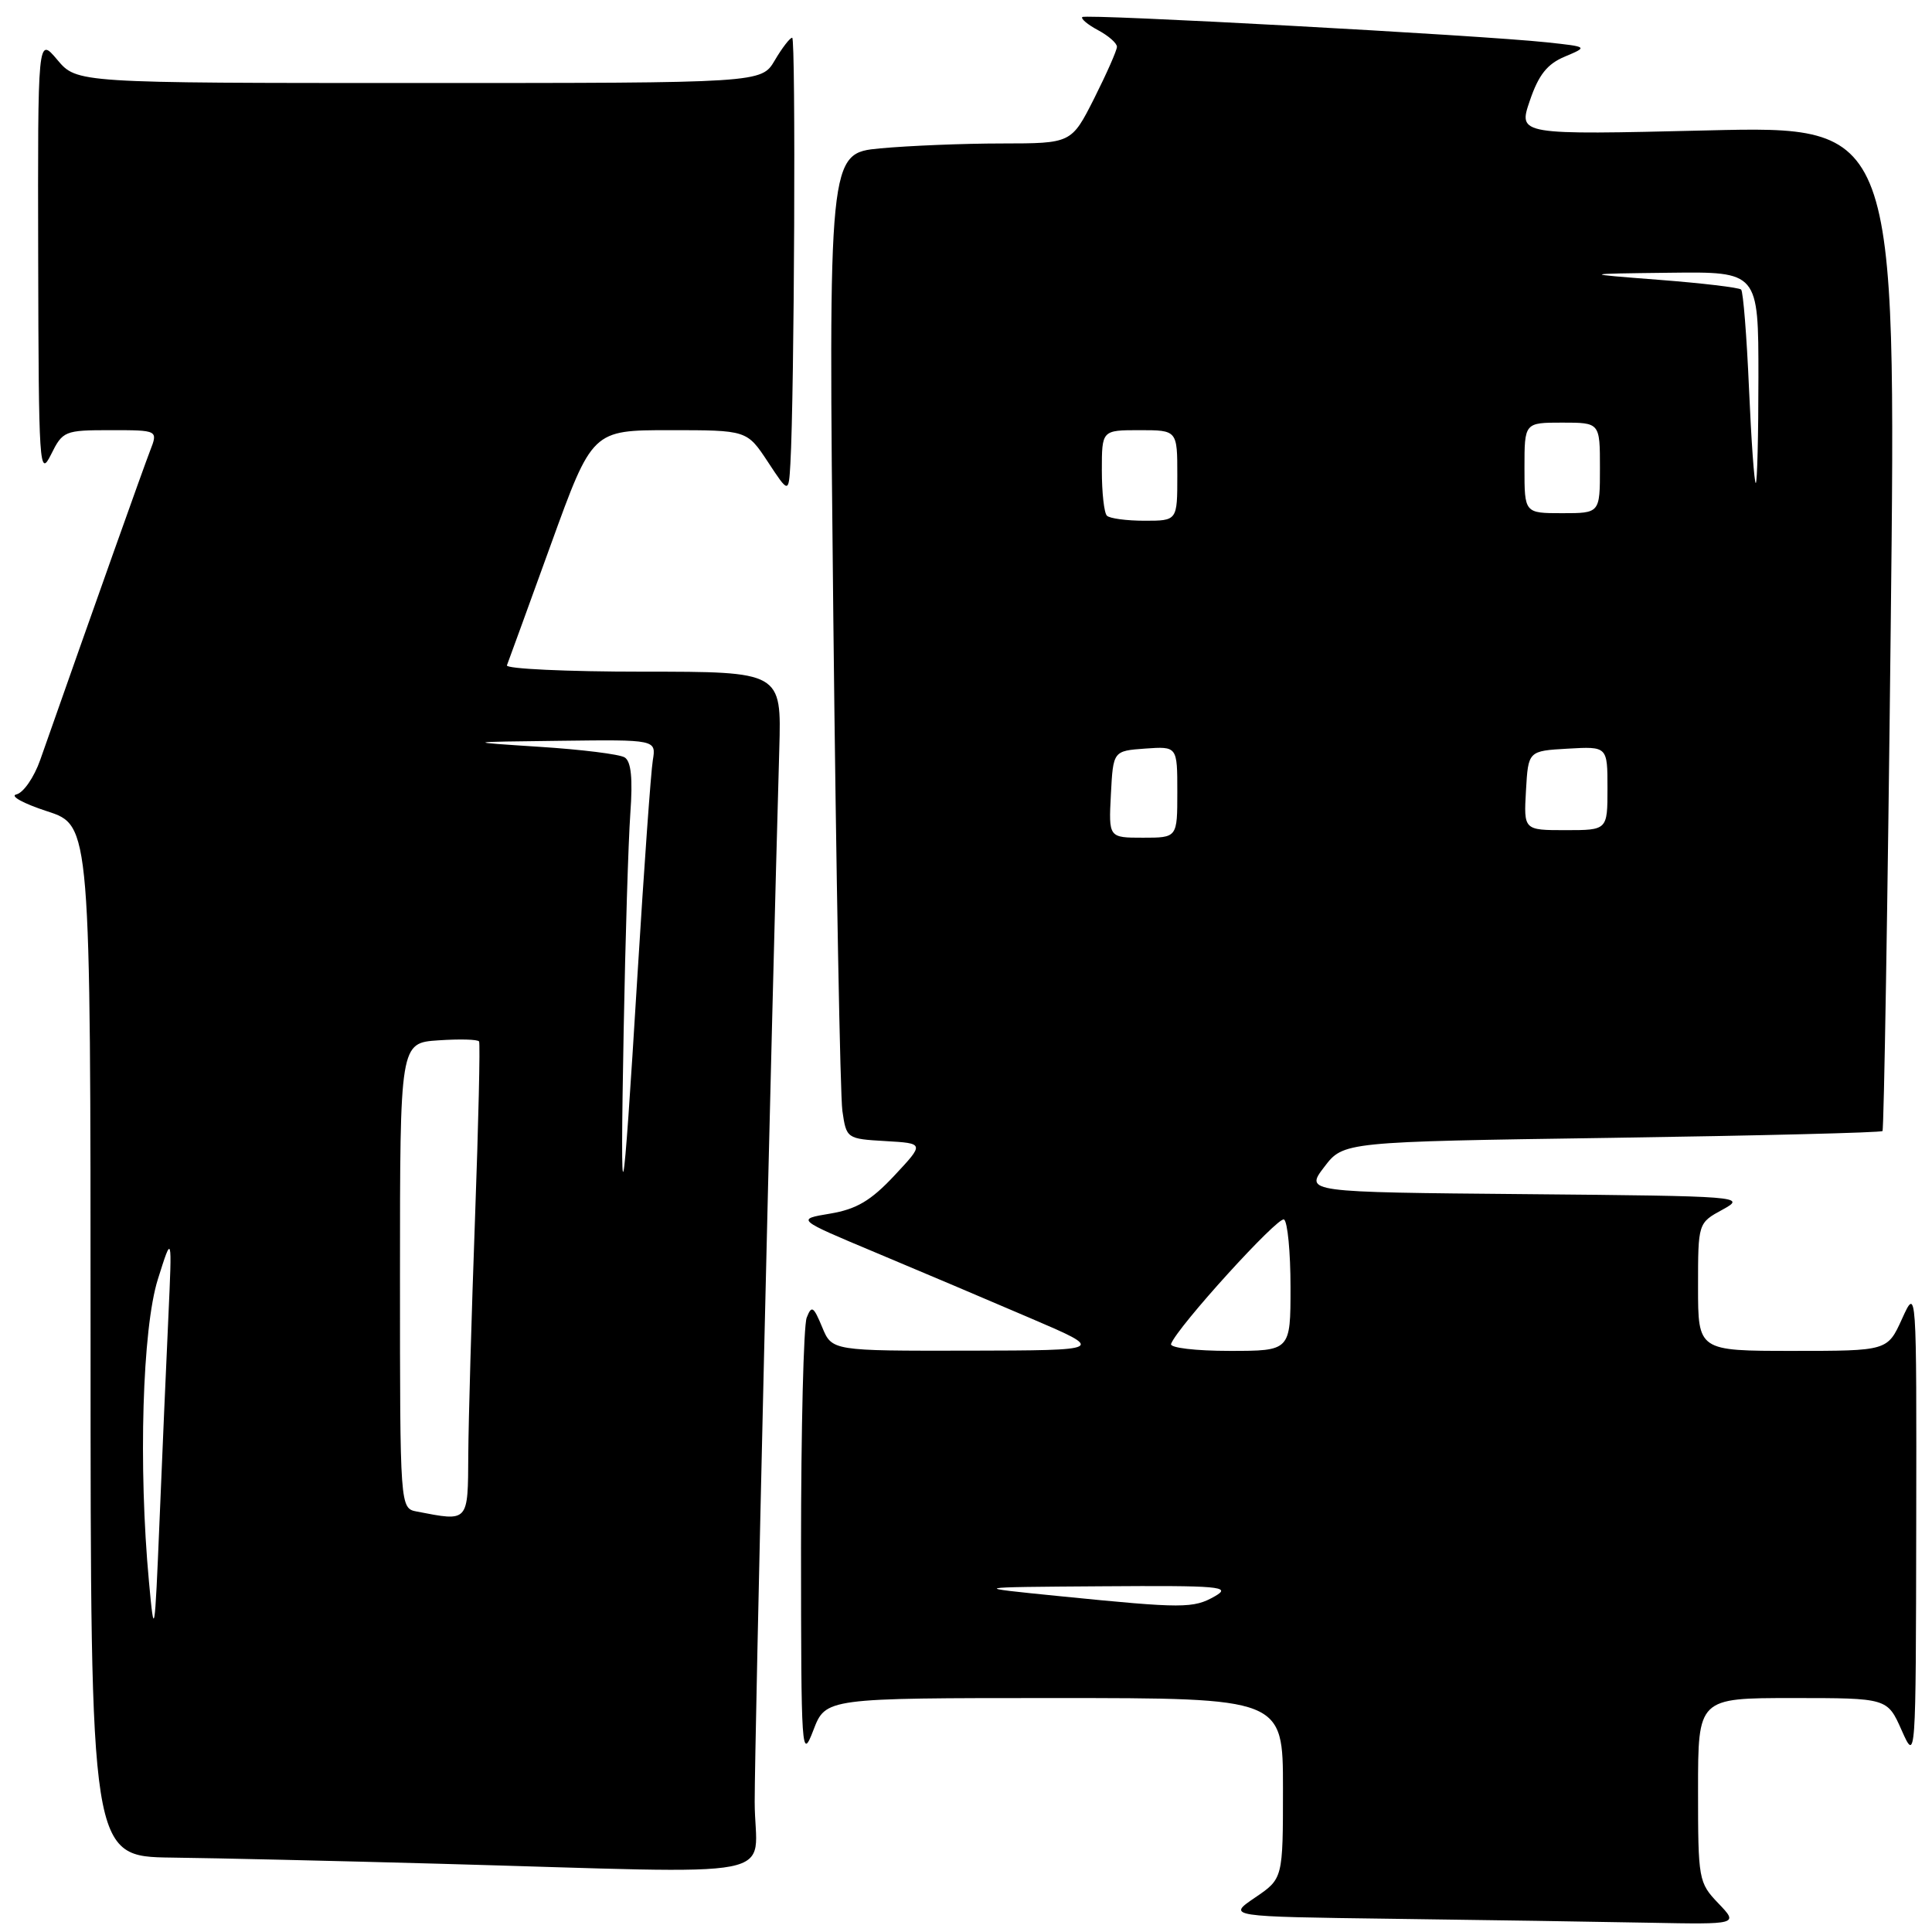 <?xml version="1.0" encoding="UTF-8" standalone="no"?>
<!DOCTYPE svg PUBLIC "-//W3C//DTD SVG 1.1//EN" "http://www.w3.org/Graphics/SVG/1.1/DTD/svg11.dtd" >
<svg xmlns="http://www.w3.org/2000/svg" xmlns:xlink="http://www.w3.org/1999/xlink" version="1.1" viewBox="0 0 256 256">
 <g >
 <path fill="currentColor"
d=" M 227.69 252.20 C 225.07 249.46 225.00 249.07 225.00 237.20 C 225.00 225.00 225.00 225.00 237.54 225.00 C 250.08 225.00 250.08 225.00 251.97 229.25 C 253.86 233.50 253.86 233.50 253.91 202.00 C 253.96 170.50 253.96 170.50 252.03 174.75 C 250.10 179.00 250.10 179.00 237.55 179.00 C 225.00 179.00 225.00 179.00 225.00 170.53 C 225.00 162.05 225.00 162.05 228.25 160.28 C 231.43 158.54 230.89 158.49 202.21 158.23 C 172.92 157.97 172.92 157.97 175.47 154.63 C 178.01 151.29 178.01 151.29 213.55 150.77 C 233.09 150.48 249.25 150.08 249.44 149.87 C 249.63 149.67 250.13 119.62 250.53 83.09 C 251.27 16.68 251.27 16.68 226.22 17.28 C 201.16 17.88 201.16 17.88 202.71 13.34 C 203.87 9.92 205.02 8.47 207.35 7.50 C 210.43 6.20 210.43 6.20 204.97 5.61 C 196.08 4.66 143.85 1.82 143.41 2.26 C 143.19 2.48 144.13 3.27 145.50 4.00 C 146.88 4.74 148.00 5.72 148.00 6.20 C 148.00 6.67 146.64 9.74 144.99 13.03 C 141.97 19.00 141.97 19.00 132.74 19.01 C 127.66 19.01 120.41 19.31 116.63 19.66 C 109.76 20.31 109.76 20.31 110.42 81.91 C 110.79 115.78 111.33 145.17 111.62 147.20 C 112.15 150.87 112.20 150.90 117.33 151.20 C 122.50 151.50 122.50 151.50 118.50 155.78 C 115.39 159.10 113.50 160.22 110.00 160.81 C 105.50 161.56 105.50 161.56 116.00 165.96 C 121.78 168.38 131.00 172.29 136.50 174.65 C 146.50 178.93 146.50 178.93 128.37 178.97 C 110.24 179.00 110.24 179.00 108.94 175.85 C 107.79 173.08 107.54 172.93 106.89 174.60 C 106.48 175.64 106.14 189.32 106.14 205.00 C 106.15 232.44 106.21 233.34 107.78 229.25 C 109.41 225.00 109.41 225.00 139.71 225.00 C 170.00 225.00 170.00 225.00 170.00 236.96 C 170.00 248.93 170.00 248.93 166.30 251.44 C 162.59 253.96 162.59 253.96 184.55 254.25 C 196.62 254.41 211.87 254.64 218.44 254.77 C 230.37 255.00 230.37 255.00 227.69 252.20 Z  M 100.00 238.75 C 99.99 231.05 102.24 134.87 103.26 99.25 C 103.55 89.00 103.55 89.00 85.19 89.00 C 75.09 89.00 66.98 88.62 67.17 88.16 C 67.35 87.70 69.97 80.50 72.99 72.16 C 78.48 57.00 78.48 57.00 88.73 57.00 C 98.97 57.00 98.97 57.00 101.74 61.19 C 104.50 65.39 104.50 65.39 104.73 61.44 C 105.26 52.30 105.46 5.00 104.97 5.00 C 104.67 5.00 103.63 6.35 102.66 8.00 C 100.89 11.00 100.89 11.00 55.53 11.00 C 10.18 11.00 10.18 11.00 7.59 7.92 C 5.00 4.85 5.00 4.85 5.06 34.17 C 5.12 61.88 5.22 63.32 6.75 60.25 C 8.31 57.10 8.55 57.00 14.66 57.00 C 20.95 57.00 20.95 57.00 19.88 59.75 C 19.00 62.02 12.69 79.75 5.33 100.69 C 4.52 103.00 3.10 105.05 2.18 105.26 C 1.25 105.46 3.09 106.47 6.25 107.50 C 12.00 109.37 12.00 109.37 12.00 177.68 C 12.00 246.00 12.00 246.00 22.75 246.14 C 28.66 246.21 44.52 246.58 58.00 246.95 C 105.48 248.26 100.00 249.33 100.00 238.75 Z  M 140.50 211.51 C 128.50 210.31 128.50 210.31 146.00 210.19 C 161.63 210.08 163.23 210.22 161.00 211.50 C 158.13 213.14 156.80 213.14 140.50 211.51 Z  M 155.17 178.08 C 155.97 175.86 169.37 161.11 170.14 161.59 C 170.61 161.88 171.00 165.92 171.00 170.56 C 171.00 179.00 171.00 179.00 162.92 179.00 C 158.42 179.00 154.98 178.59 155.17 178.08 Z  M 147.20 105.25 C 147.50 99.50 147.50 99.50 151.75 99.19 C 156.00 98.89 156.00 98.89 156.00 104.94 C 156.00 111.00 156.00 111.00 151.45 111.00 C 146.90 111.00 146.90 111.00 147.20 105.25 Z  M 202.20 104.75 C 202.50 99.50 202.50 99.50 207.75 99.20 C 213.00 98.90 213.00 98.90 213.00 104.45 C 213.00 110.00 213.00 110.00 207.45 110.00 C 201.90 110.00 201.90 110.00 202.20 104.75 Z  M 146.67 68.33 C 146.30 67.97 146.00 65.27 146.00 62.33 C 146.00 57.00 146.00 57.00 151.00 57.00 C 156.00 57.00 156.00 57.00 156.00 63.00 C 156.00 69.00 156.00 69.00 151.67 69.00 C 149.28 69.00 147.03 68.70 146.67 68.33 Z  M 202.00 62.00 C 202.00 56.00 202.00 56.00 207.00 56.00 C 212.00 56.00 212.00 56.00 212.00 62.00 C 212.00 68.00 212.00 68.00 207.00 68.00 C 202.00 68.00 202.00 68.00 202.00 62.00 Z  M 231.75 51.44 C 231.45 44.53 230.98 38.65 230.71 38.37 C 230.43 38.10 225.55 37.52 219.85 37.08 C 209.50 36.28 209.50 36.28 221.25 36.14 C 233.00 36.00 233.00 36.00 233.00 50.00 C 233.00 57.70 232.84 64.00 232.65 64.00 C 232.45 64.00 232.05 58.35 231.75 51.44 Z  M 19.74 209.60 C 18.32 194.36 18.86 176.04 20.92 169.50 C 22.81 163.50 22.81 163.50 22.31 174.50 C 22.03 180.55 21.50 192.70 21.14 201.50 C 20.50 216.88 20.44 217.20 19.74 209.60 Z  M 55.25 200.29 C 53.00 199.86 53.00 199.86 53.00 169.03 C 53.00 138.19 53.00 138.19 58.10 137.85 C 60.90 137.66 63.32 137.72 63.48 138.00 C 63.64 138.28 63.40 148.85 62.94 161.50 C 62.48 174.15 62.08 188.21 62.05 192.75 C 62.00 201.77 62.13 201.62 55.25 200.29 Z  M 82.64 136.50 C 82.86 124.40 83.26 111.49 83.52 107.81 C 83.86 103.15 83.63 100.89 82.77 100.36 C 82.10 99.94 77.03 99.31 71.52 98.96 C 61.50 98.31 61.50 98.31 74.22 98.16 C 86.95 98.00 86.95 98.00 86.50 100.75 C 86.25 102.26 85.34 114.97 84.48 129.00 C 82.46 162.00 82.15 163.28 82.64 136.50 Z "/>
</g>
</svg>